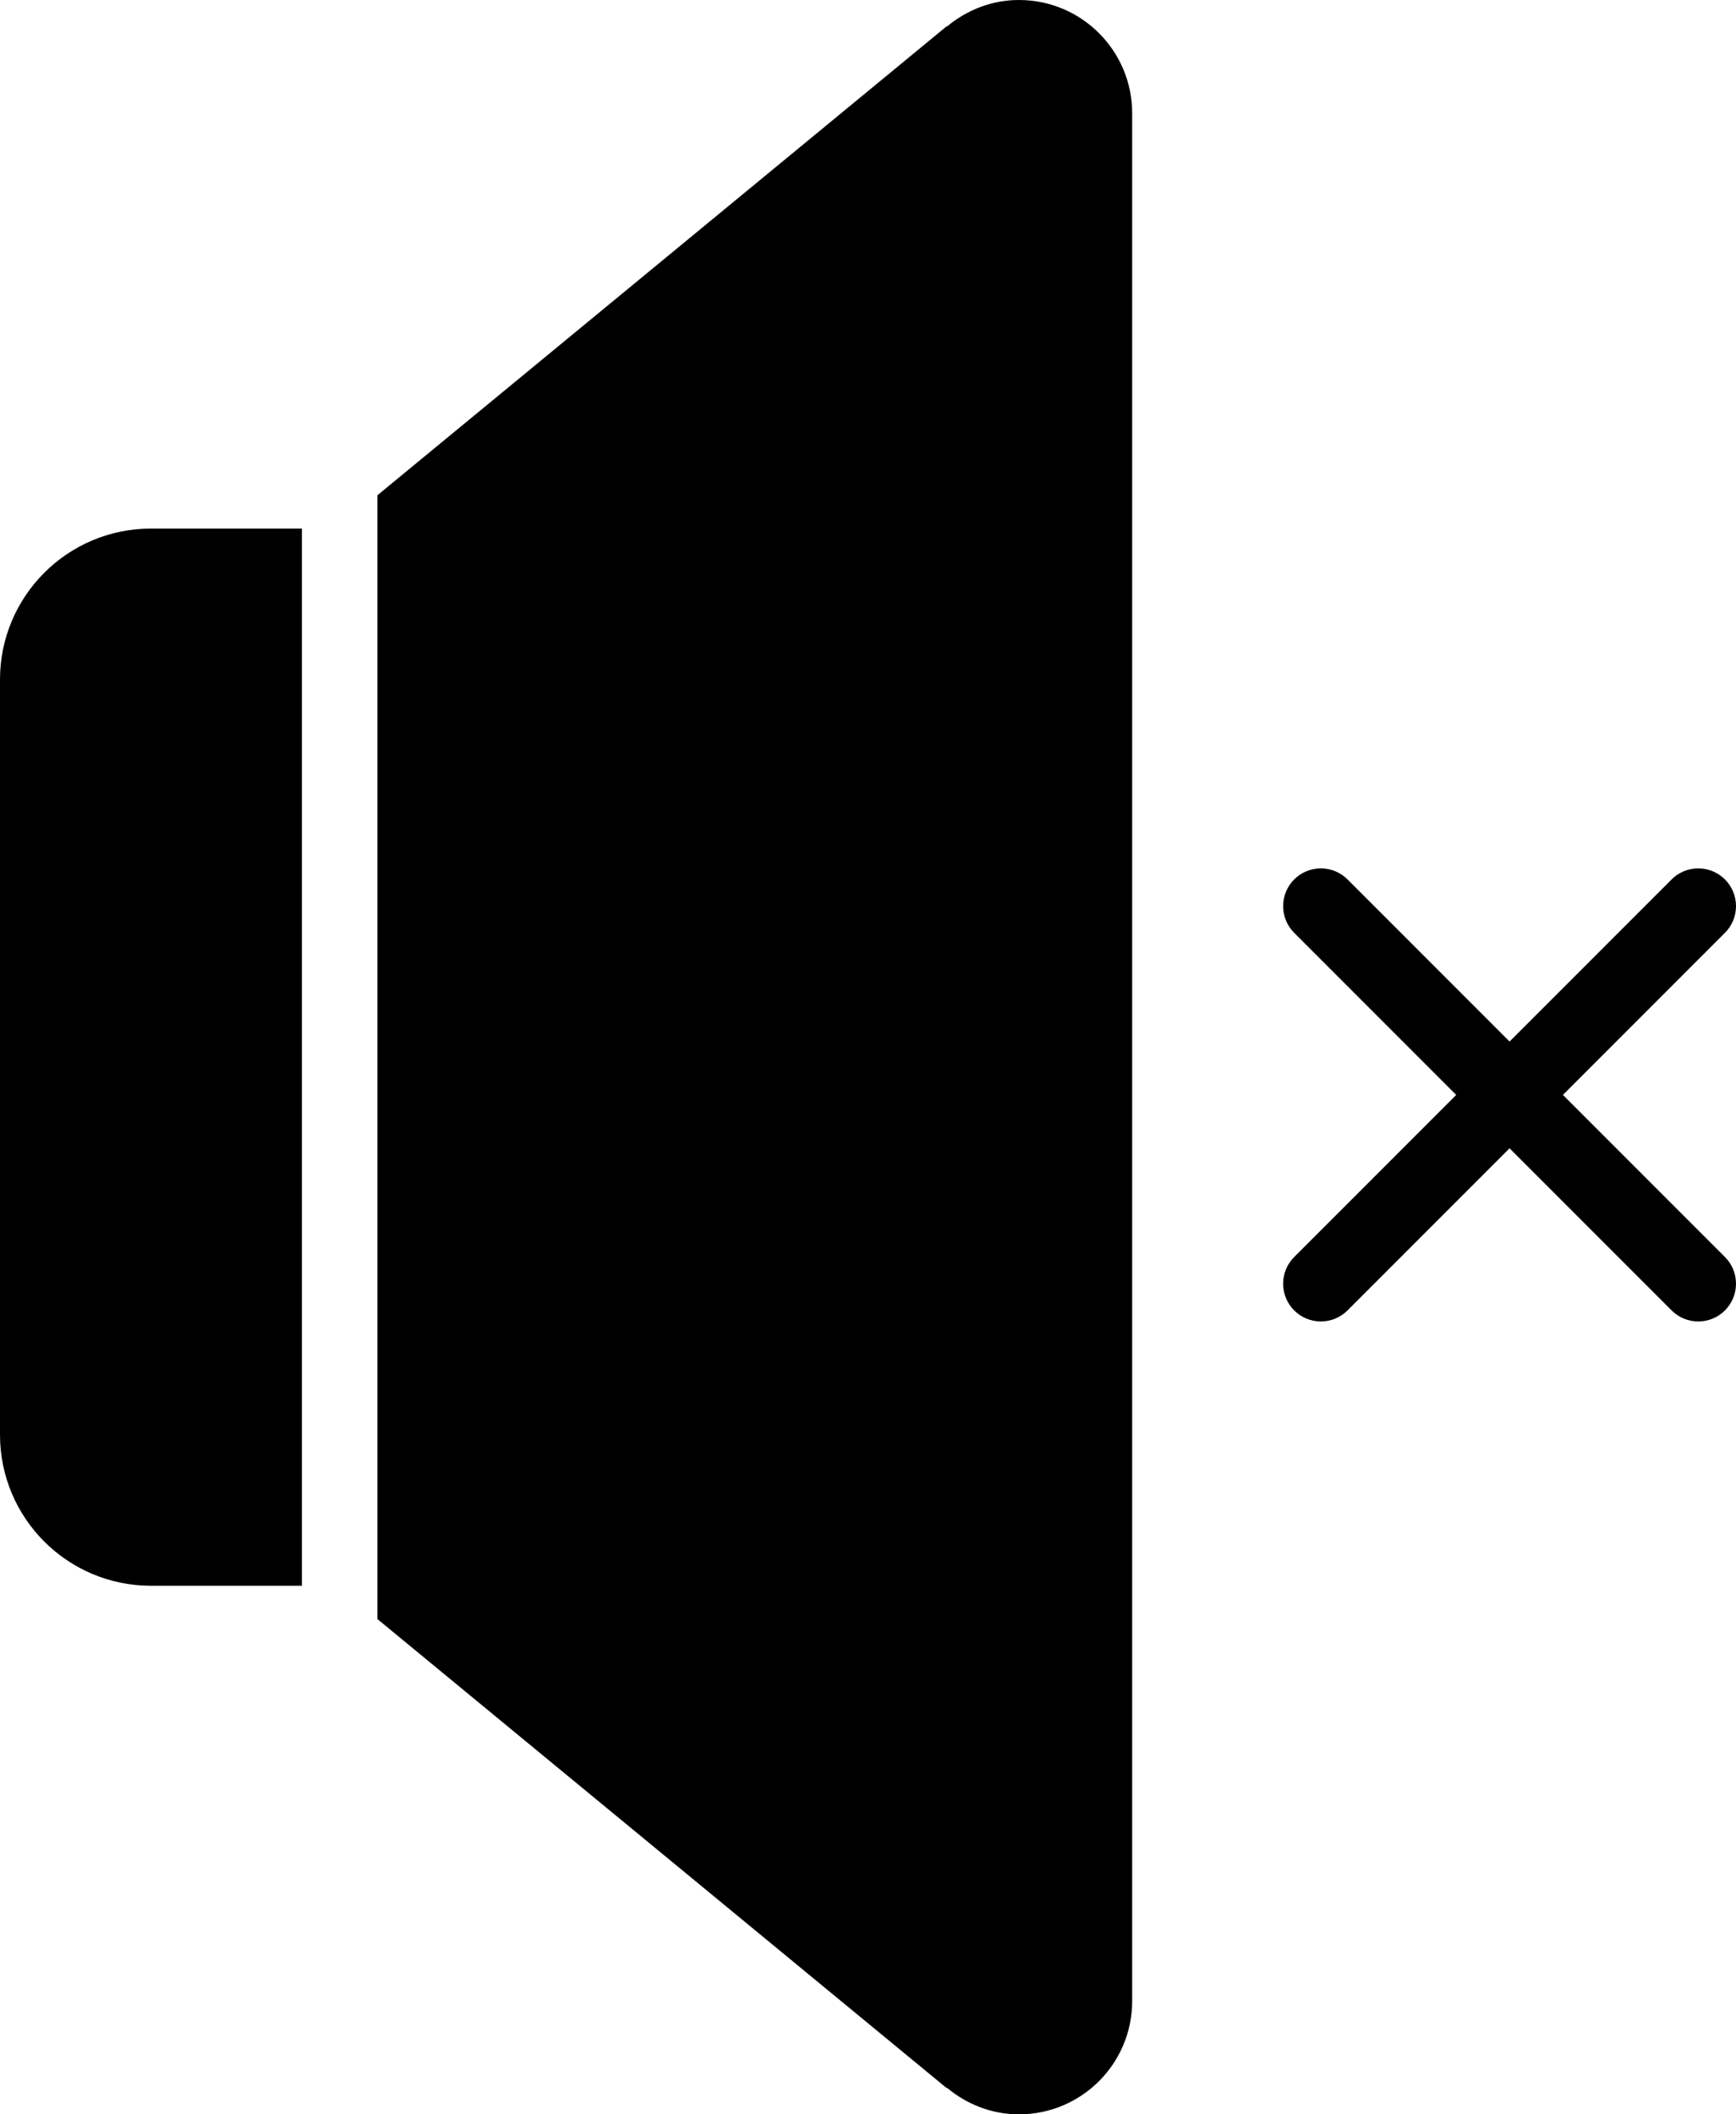 <?xml version="1.0" encoding="iso-8859-1"?>
<!-- Generator: Adobe Illustrator 16.0.4, SVG Export Plug-In . SVG Version: 6.00 Build 0)  -->
<!DOCTYPE svg PUBLIC "-//W3C//DTD SVG 1.1//EN" "http://www.w3.org/Graphics/SVG/1.1/DTD/svg11.dtd">
<svg version="1.1" id="Layer_1" xmlns="http://www.w3.org/2000/svg" xmlns:xlink="http://www.w3.org/1999/xlink" x="0px" y="0px"
	 width="46px" height="56px" viewBox="0 0 46 56" style="enable-background:new 0 0 46 56;" xml:space="preserve">
<g id="_x37_71-sound-muted-selected_x40_2x.png">
	<g>
		<path d="M27,0c-0.73,0-1.39,0.271-1.911,0.705l-0.006-0.008L10,13.118V14v1.709v24.582V42v0.882l15.083,12.422l0.007-0.009
			C25.61,55.729,26.27,56,27,56c1.657,0,3-1.343,3-3V3C30,1.343,28.657,0,27,0z M0,18v20c0,2.209,1.791,4,4,4h4V14H4
			C1.791,14,0,15.791,0,18z M41.414,29l4.293-4.293C45.888,24.526,46,24.276,46,24c0-0.552-0.447-1-1-1
			c-0.276,0-0.526,0.112-0.707,0.293L40,27.586l-4.293-4.293C35.526,23.112,35.276,23,35,23c-0.553,0-1,0.448-1,1
			c0,0.276,0.112,0.526,0.293,0.707L38.586,29l-4.293,4.293C34.112,33.474,34,33.724,34,34c0,0.553,0.447,1,1,1
			c0.276,0,0.526-0.112,0.707-0.293L40,30.414l4.293,4.293C44.474,34.888,44.724,35,45,35c0.553,0,1-0.447,1-1
			c0-0.276-0.112-0.526-0.293-0.707L41.414,29z"/>
	</g>
</g>
<g>
</g>
<g>
</g>
<g>
</g>
<g>
</g>
<g>
</g>
<g>
</g>
<g>
</g>
<g>
</g>
<g>
</g>
<g>
</g>
<g>
</g>
<g>
</g>
<g>
</g>
<g>
</g>
<g>
</g>
</svg>
